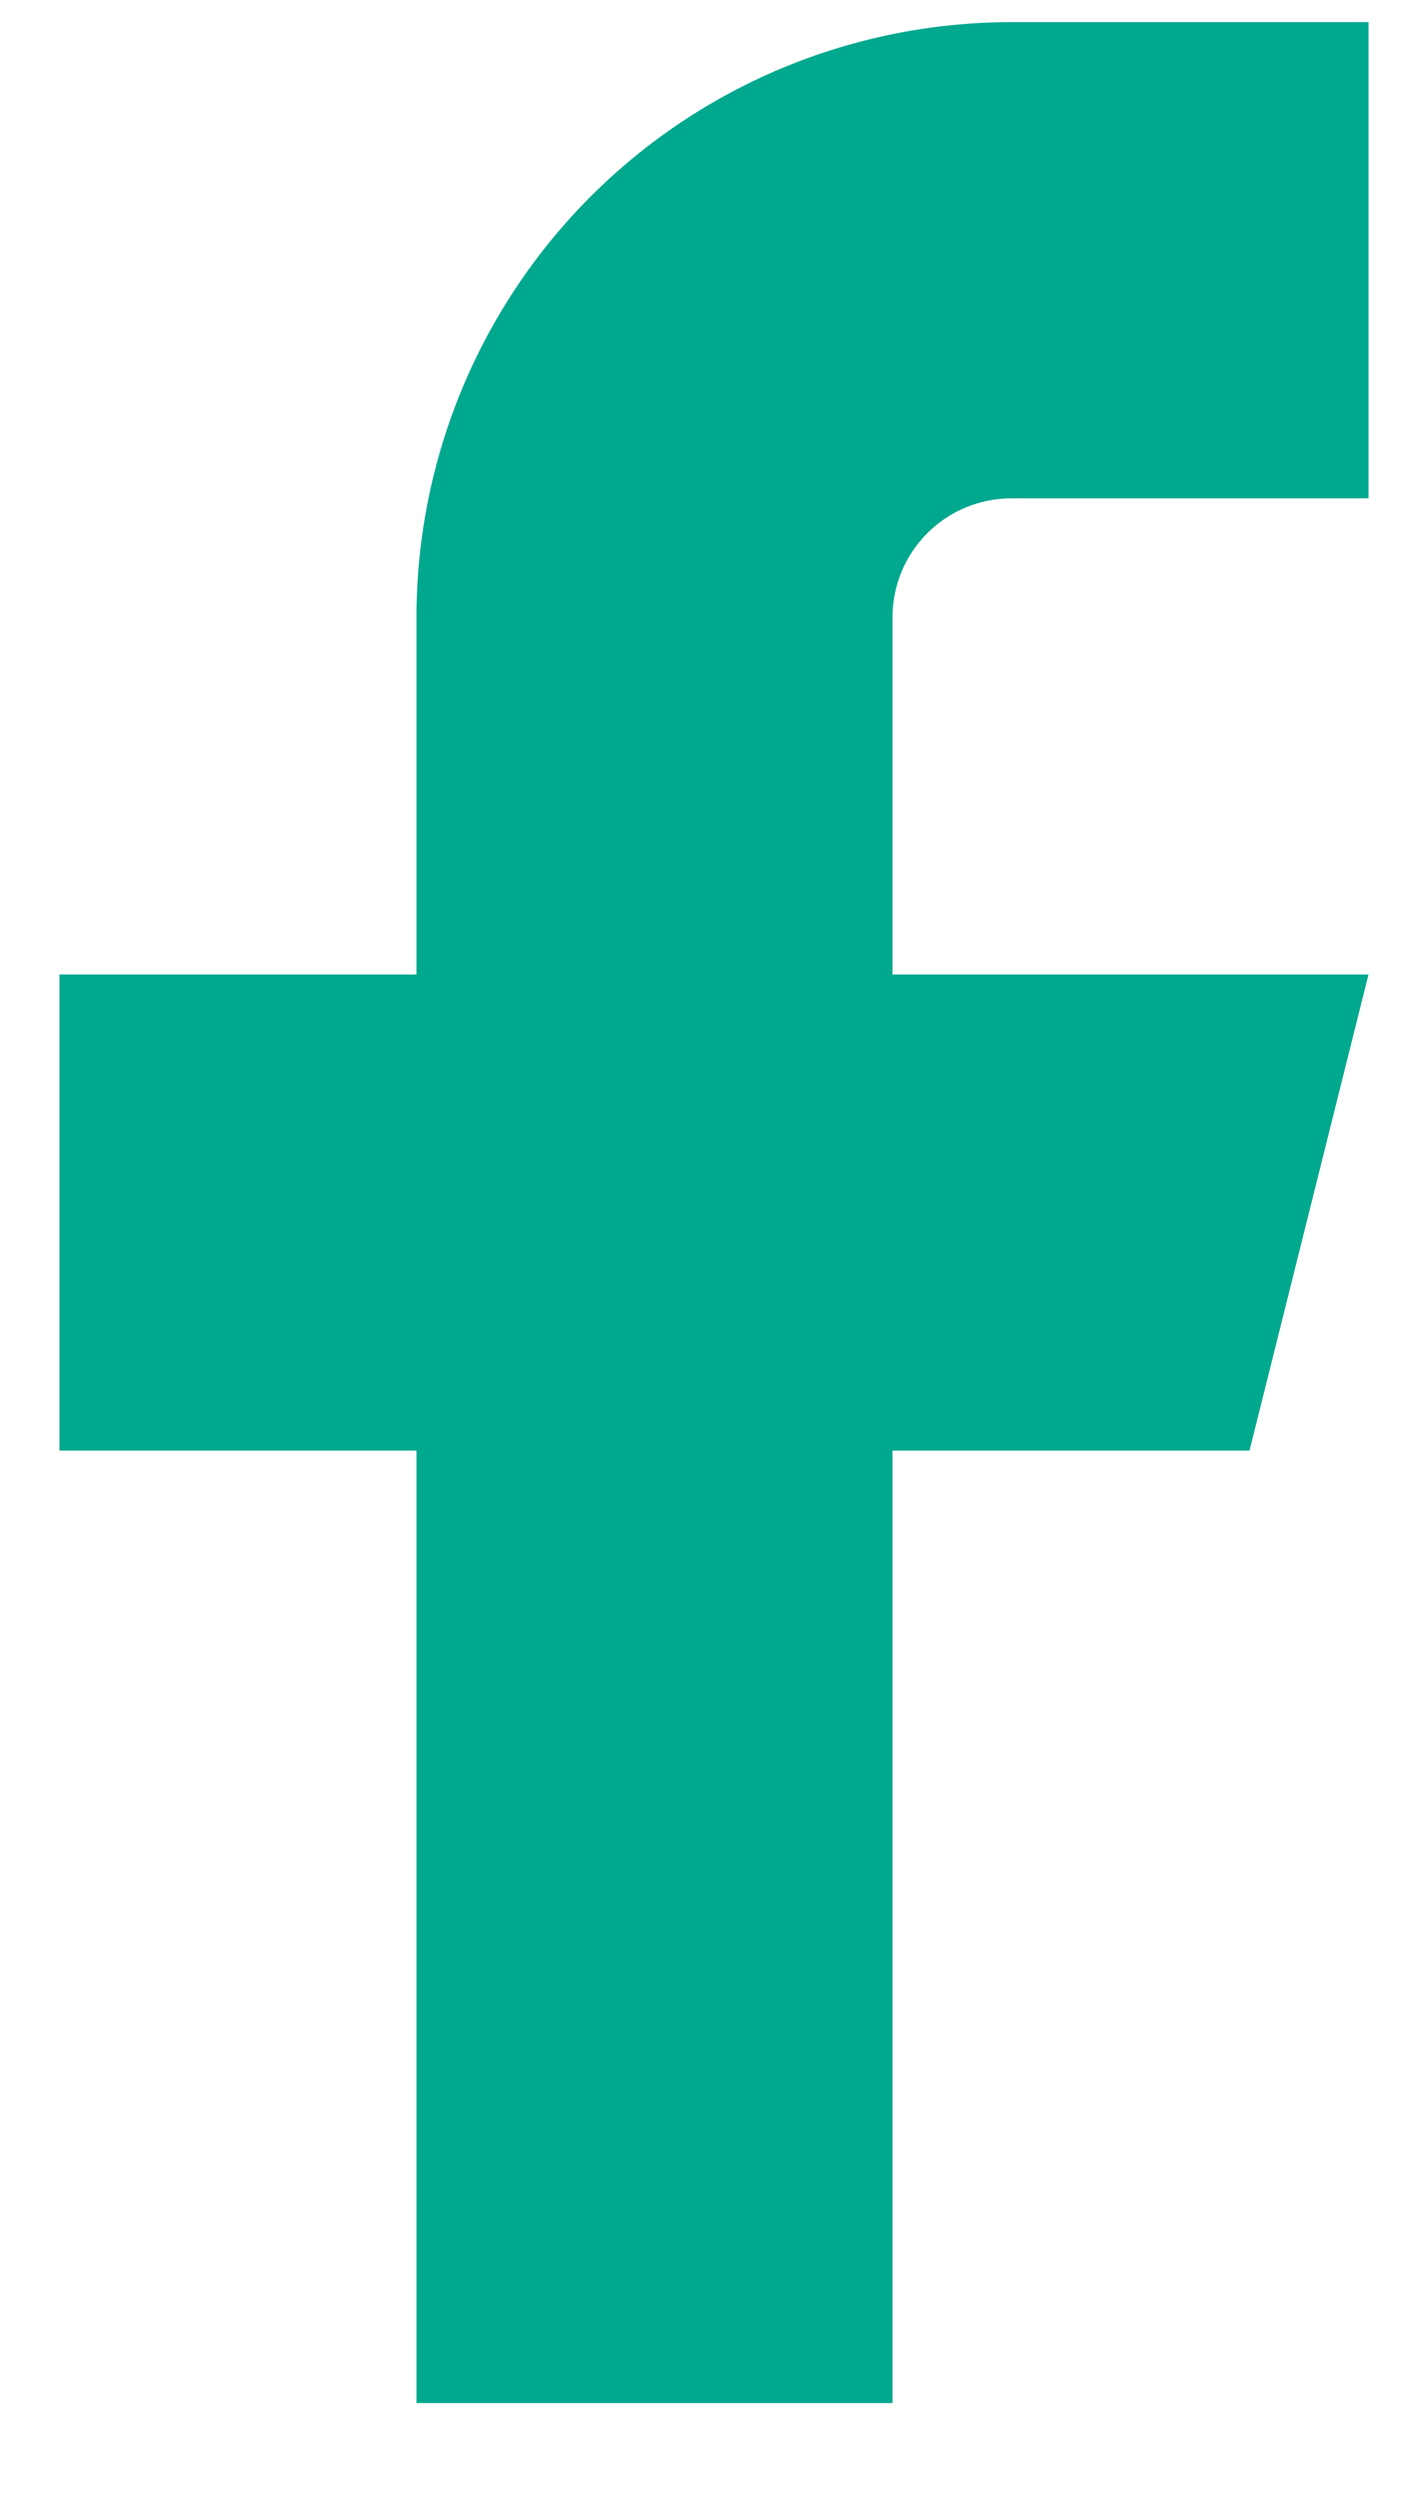 <svg width="12" height="21" viewBox="0 0 12 21" fill="none" xmlns="http://www.w3.org/2000/svg">
<path d="M11.5 0.186H8.5C7.174 0.186 5.902 0.712 4.964 1.65C4.027 2.588 3.5 3.859 3.5 5.186V8.186H0.5V12.185H3.5V20.186H7.5V12.185H10.5L11.5 8.186H7.5V5.186C7.5 4.92 7.605 4.666 7.793 4.478C7.98 4.291 8.235 4.186 8.5 4.186H11.5V0.186Z" fill="#00A88E"/>
</svg>
